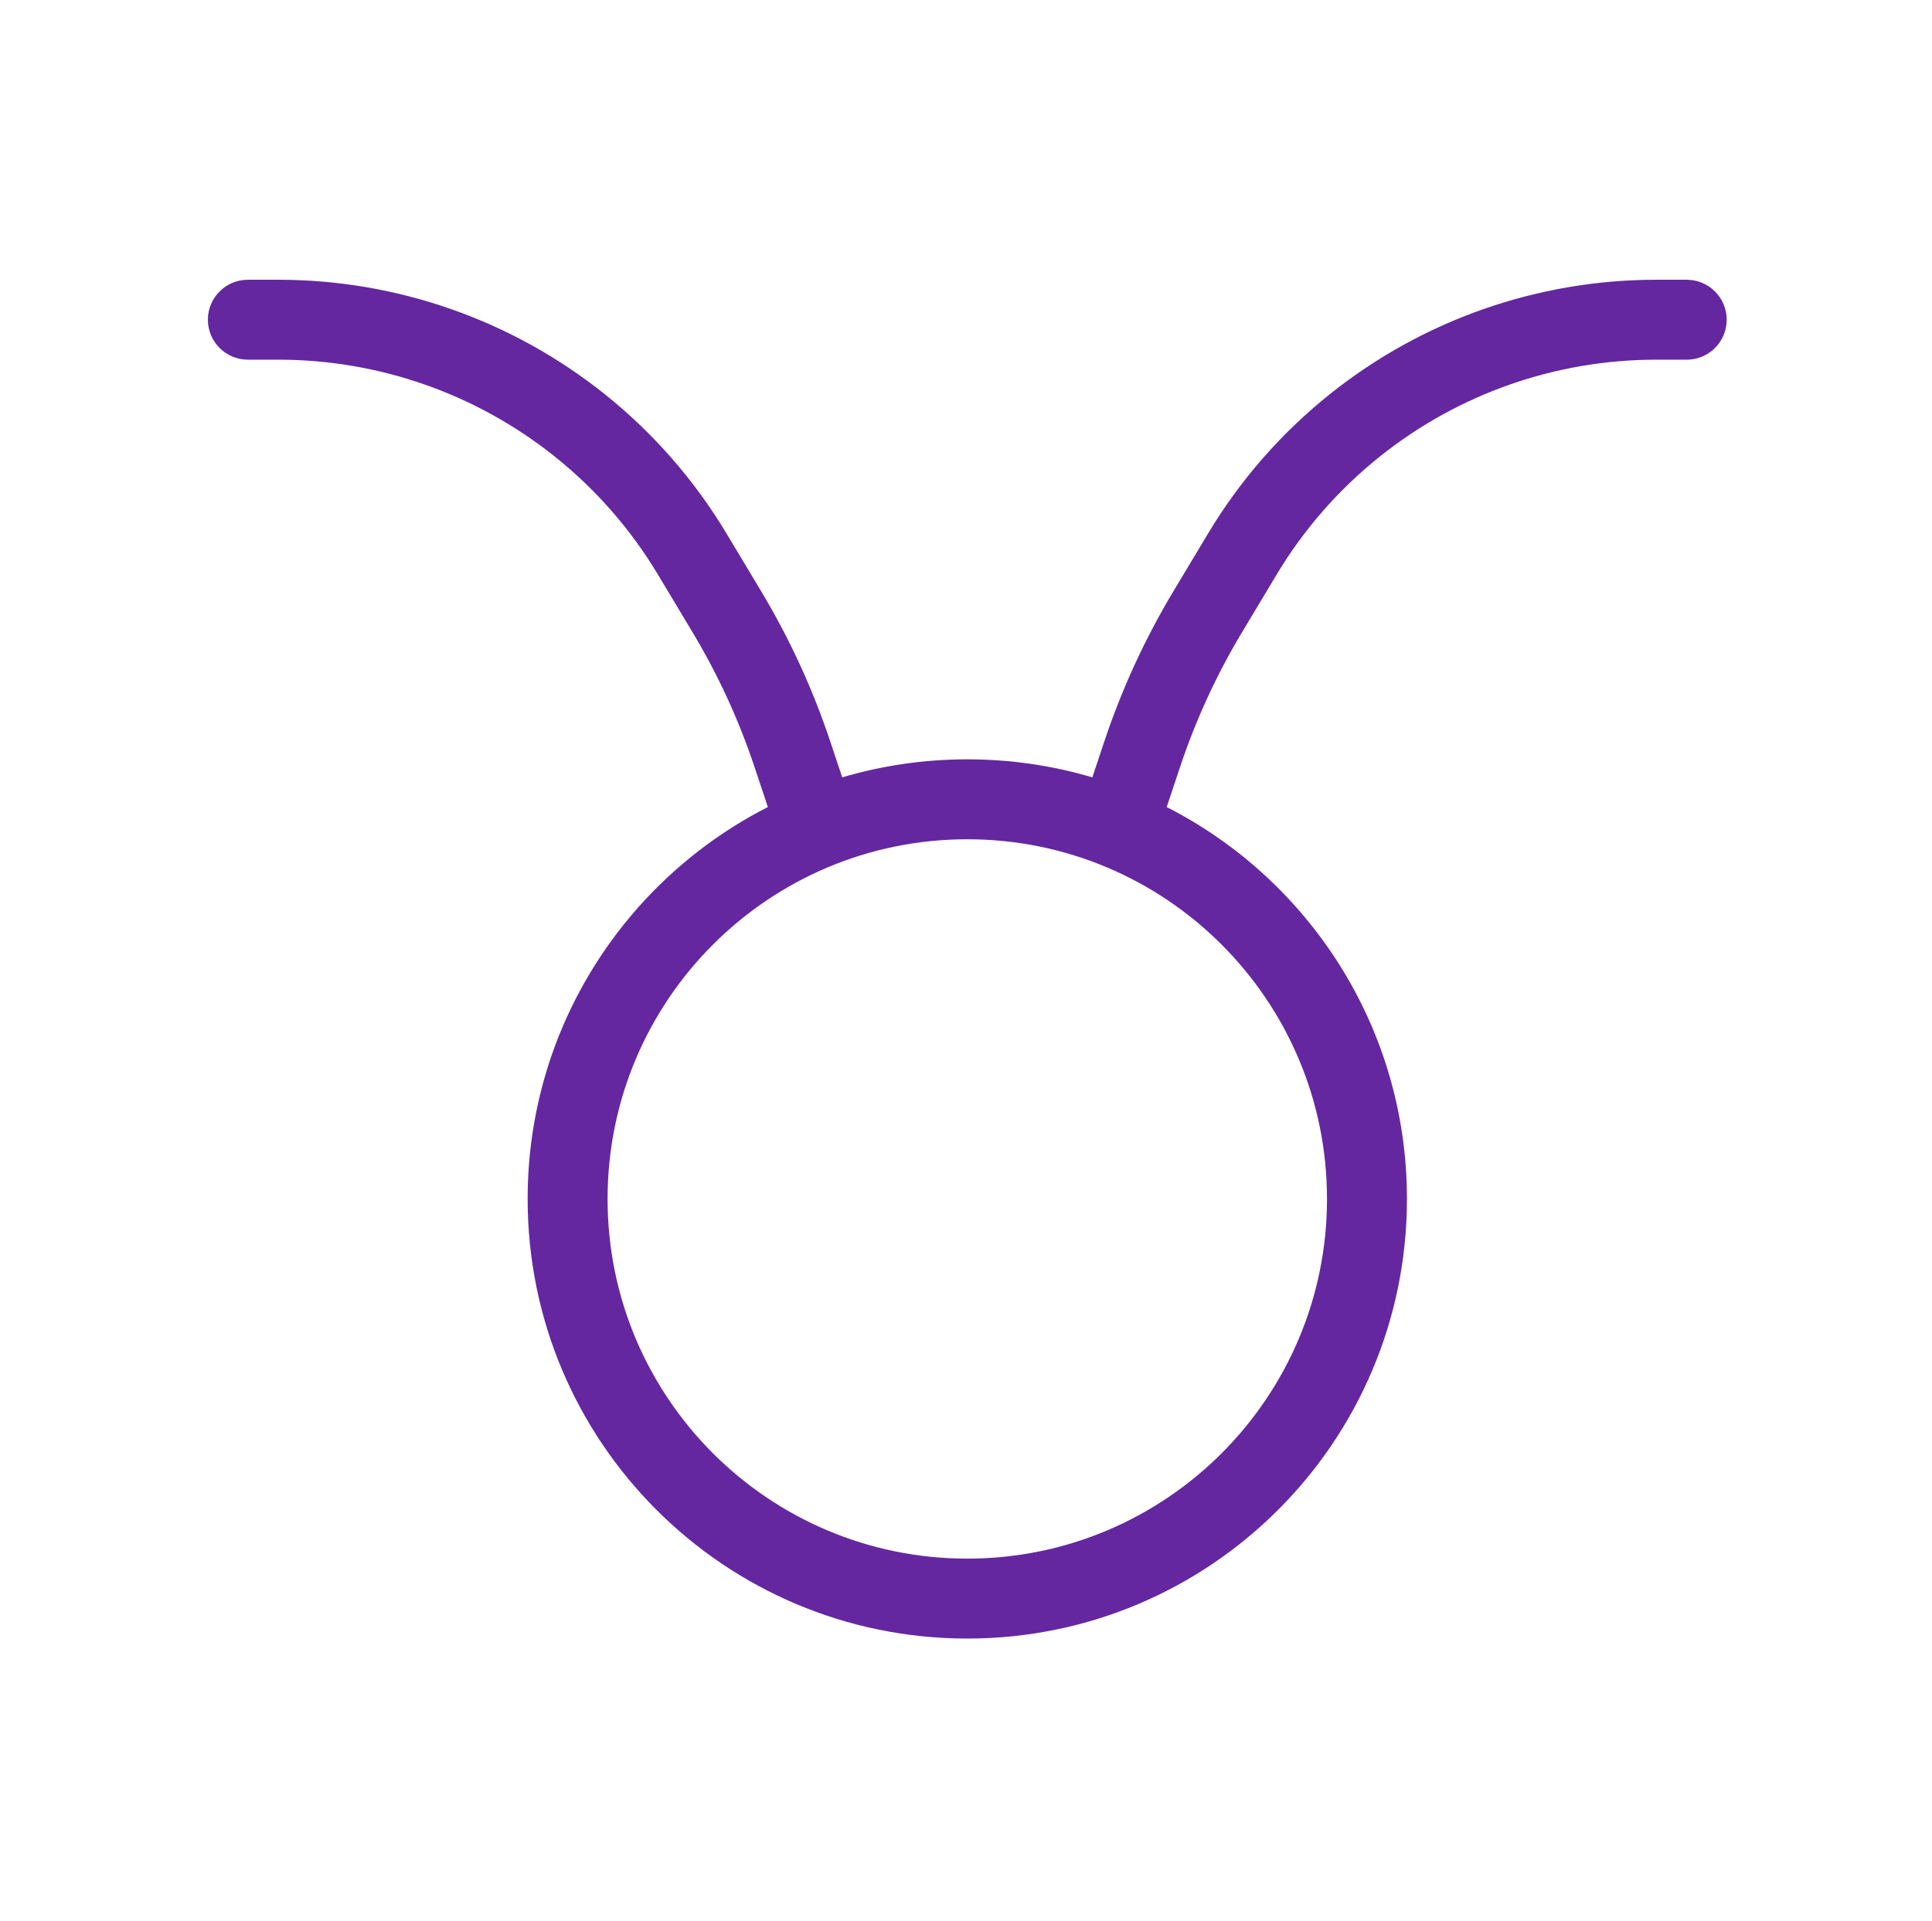 <svg width="182" height="181" viewBox="0 0 182 181" fill="none" xmlns="http://www.w3.org/2000/svg">
<path fill-rule="evenodd" clip-rule="evenodd" d="M19.583 30.121C19.583 28.042 21.269 26.356 23.348 26.356H26.233C37.407 26.356 48.249 30.159 56.974 37.14C61.542 40.794 65.421 45.232 68.43 50.248L71.696 55.691C74.382 60.167 76.569 64.923 78.22 69.875L79.341 73.237C83.075 72.131 87.029 71.538 91.121 71.538C95.214 71.538 99.168 72.131 102.901 73.237L104.022 69.875C105.673 64.923 107.86 60.167 110.546 55.691L113.812 50.248C116.821 45.232 120.7 40.794 125.268 37.14C133.994 30.159 144.835 26.356 156.01 26.356H158.894C160.973 26.356 162.659 28.042 162.659 30.121C162.659 32.2 160.973 33.886 158.894 33.886H156.01C146.545 33.886 137.362 37.107 129.972 43.02C126.104 46.114 122.818 49.874 120.269 54.122L117.003 59.565C114.6 63.57 112.643 67.825 111.166 72.256L109.907 76.033C123.339 82.881 132.538 96.844 132.538 112.954C132.538 135.828 113.995 154.371 91.121 154.371C68.247 154.371 49.705 135.828 49.705 112.954C49.705 96.844 58.903 82.881 72.335 76.033L71.076 72.256C69.599 67.825 67.642 63.57 65.239 59.565L61.973 54.122C59.425 49.874 56.139 46.114 52.27 43.02C44.88 37.107 35.697 33.886 26.233 33.886H23.348C21.269 33.886 19.583 32.2 19.583 30.121ZM91.121 146.841C109.836 146.841 125.007 131.669 125.007 112.954C125.007 94.24 109.836 79.068 91.121 79.068C72.406 79.068 57.235 94.24 57.235 112.954C57.235 131.669 72.406 146.841 91.121 146.841Z" fill="#6427A0"/>
</svg>
